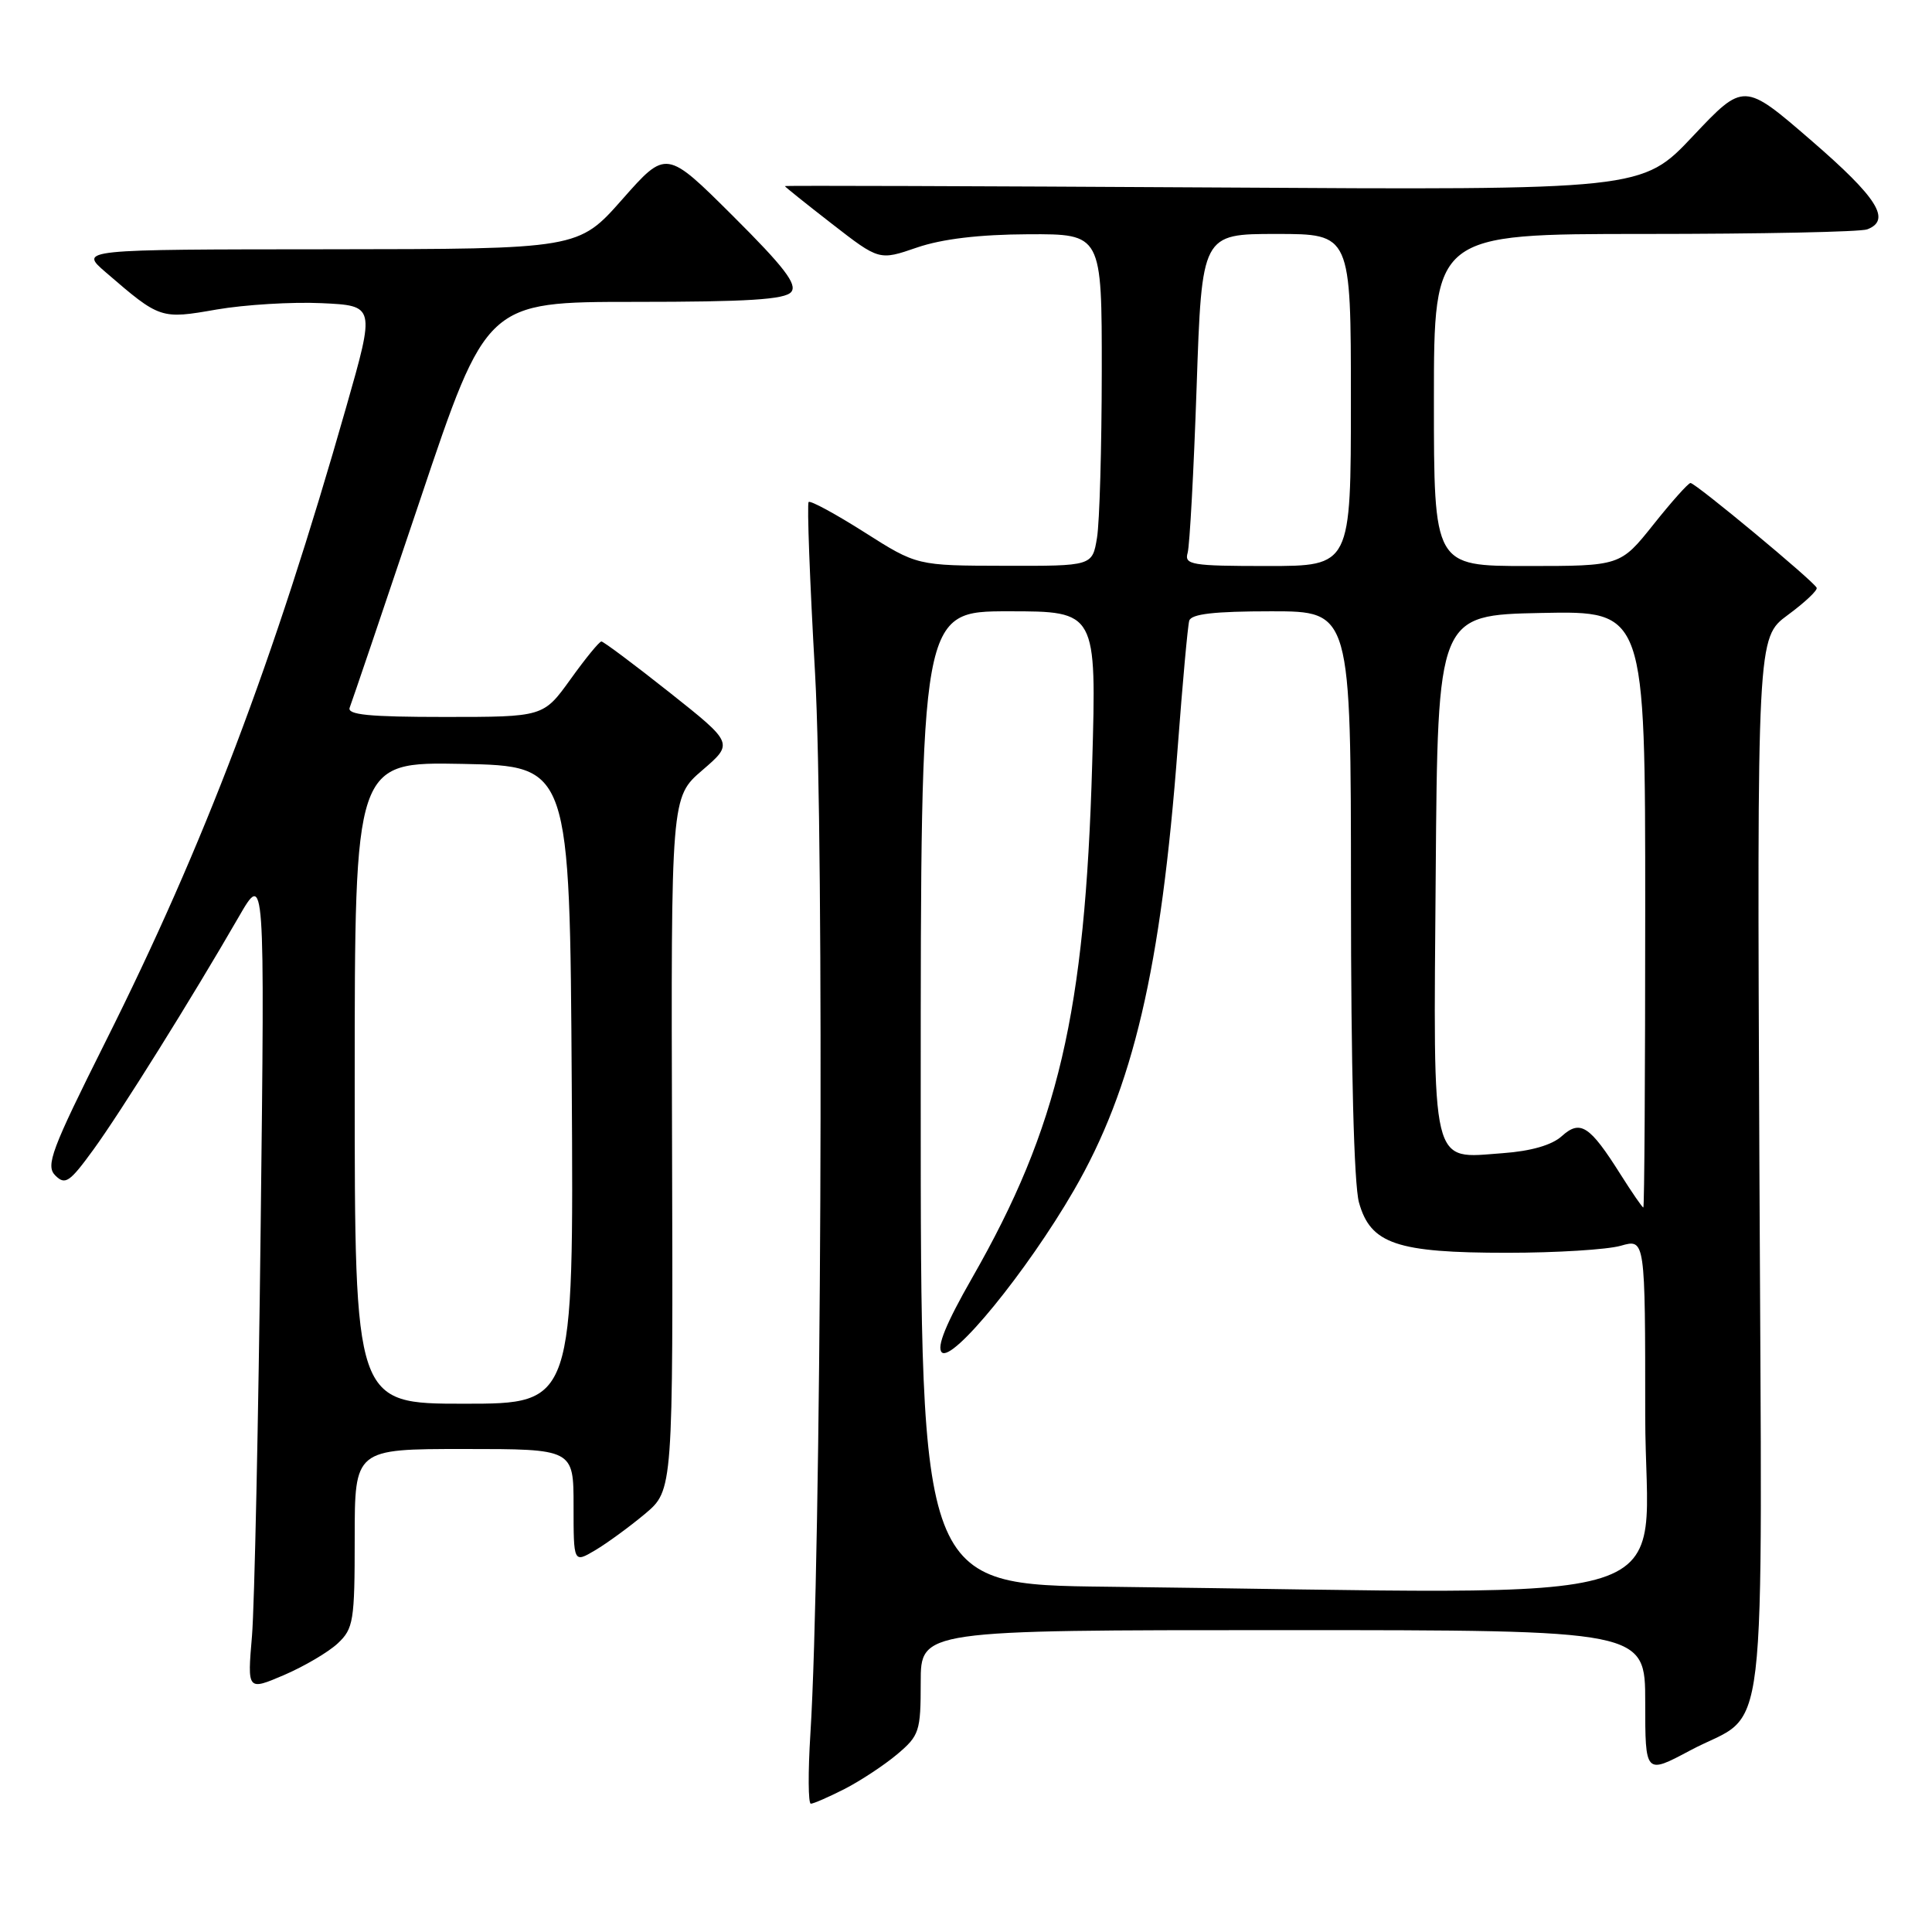 <?xml version="1.0" encoding="UTF-8" standalone="no"?>
<!DOCTYPE svg PUBLIC "-//W3C//DTD SVG 1.1//EN" "http://www.w3.org/Graphics/SVG/1.1/DTD/svg11.dtd" >
<svg xmlns="http://www.w3.org/2000/svg" xmlns:xlink="http://www.w3.org/1999/xlink" version="1.1" viewBox="0 0 256 256">
 <g >
 <path fill="currentColor"
d=" M 111.91 237.05 C 114.01 235.97 117.14 233.91 118.87 232.46 C 121.82 229.97 122.00 229.43 122.00 222.91 C 122.00 216.00 122.00 216.00 170.00 216.00 C 218.00 216.00 218.00 216.00 218.00 225.56 C 218.00 235.12 218.00 235.12 223.94 231.95 C 234.46 226.34 233.48 234.63 233.13 154.68 C 232.82 84.50 232.82 84.50 236.88 81.50 C 239.12 79.85 240.85 78.23 240.72 77.89 C 240.43 77.09 224.67 64.00 224.00 64.00 C 223.71 64.00 221.50 66.47 219.09 69.50 C 214.70 75.00 214.70 75.00 202.35 75.00 C 190.00 75.00 190.00 75.00 190.00 53.00 C 190.00 31.00 190.00 31.00 217.92 31.00 C 233.27 31.00 246.55 30.73 247.42 30.39 C 250.64 29.16 248.78 26.20 240.03 18.64 C 231.07 10.89 231.07 10.89 224.32 18.04 C 217.58 25.19 217.58 25.19 160.79 24.84 C 129.55 24.66 104.00 24.57 104.00 24.66 C 104.00 24.75 106.81 27.00 110.25 29.67 C 116.50 34.52 116.50 34.52 121.50 32.80 C 124.83 31.66 129.75 31.07 136.25 31.04 C 146.00 31.00 146.00 31.00 145.99 49.25 C 145.98 59.29 145.70 69.19 145.36 71.25 C 144.74 75.00 144.74 75.00 133.12 74.97 C 121.50 74.95 121.50 74.95 114.53 70.52 C 110.70 68.09 107.38 66.29 107.15 66.52 C 106.92 66.75 107.30 76.97 108.00 89.22 C 109.24 111.06 108.82 206.98 107.38 229.75 C 107.06 234.84 107.09 239.00 107.44 239.00 C 107.79 239.00 109.80 238.12 111.91 237.05 Z  M 44.75 217.76 C 46.84 215.80 47.00 214.80 47.00 203.83 C 47.00 192.00 47.00 192.00 61.50 192.00 C 76.00 192.00 76.00 192.00 76.00 199.56 C 76.00 207.11 76.00 207.11 78.86 205.42 C 80.43 204.49 83.40 202.32 85.46 200.60 C 89.19 197.46 89.19 197.46 89.05 151.55 C 88.91 105.63 88.91 105.63 93.06 102.06 C 97.21 98.49 97.21 98.49 88.70 91.74 C 84.02 88.03 79.96 85.00 79.69 85.00 C 79.41 85.00 77.57 87.25 75.60 90.00 C 72.00 95.00 72.00 95.00 58.92 95.00 C 48.85 95.00 45.95 94.71 46.34 93.75 C 46.61 93.06 50.81 80.69 55.66 66.25 C 64.47 40.00 64.47 40.00 84.11 40.00 C 99.07 40.00 104.01 39.69 104.84 38.69 C 105.68 37.69 103.89 35.36 97.10 28.60 C 88.28 19.82 88.28 19.82 82.46 26.41 C 76.64 33.00 76.64 33.00 43.57 33.03 C 10.50 33.05 10.50 33.05 14.00 36.07 C 21.21 42.29 21.28 42.31 28.72 41.01 C 32.45 40.37 38.70 39.99 42.60 40.17 C 49.71 40.50 49.71 40.50 45.88 53.92 C 36.25 87.71 27.08 111.88 13.97 138.05 C 6.80 152.38 6.02 154.45 7.33 155.76 C 8.64 157.06 9.22 156.67 12.35 152.37 C 15.98 147.39 25.44 132.23 31.63 121.50 C 35.09 115.50 35.09 115.50 34.54 162.50 C 34.24 188.35 33.72 212.77 33.39 216.76 C 32.77 224.03 32.77 224.03 37.64 221.95 C 40.31 220.80 43.51 218.92 44.75 217.76 Z  M 146.75 210.25 C 122.00 209.97 122.00 209.97 122.00 145.48 C 122.00 81.00 122.00 81.00 133.65 81.00 C 145.30 81.00 145.30 81.00 144.72 101.25 C 143.77 134.29 140.25 149.33 128.81 169.33 C 125.35 175.38 124.08 178.48 124.79 179.19 C 126.18 180.58 136.08 168.46 142.28 157.75 C 150.15 144.17 153.84 128.41 156.06 98.95 C 156.70 90.45 157.38 82.94 157.58 82.25 C 157.84 81.35 160.90 81.00 168.47 81.00 C 179.00 81.00 179.00 81.00 179.01 118.25 C 179.01 141.48 179.41 156.94 180.07 159.33 C 181.60 164.83 185.06 166.00 199.72 166.00 C 206.21 166.00 212.97 165.58 214.76 165.07 C 218.00 164.14 218.00 164.14 218.00 187.57 C 218.00 213.78 226.22 211.17 146.75 210.25 Z  M 214.72 155.60 C 210.64 149.13 209.40 148.33 206.94 150.55 C 205.64 151.73 202.87 152.53 199.14 152.80 C 189.47 153.50 189.93 155.42 190.24 115.67 C 190.50 81.50 190.50 81.50 204.25 81.22 C 218.00 80.94 218.00 80.94 218.00 120.47 C 218.00 142.21 217.89 160.00 217.75 160.00 C 217.61 160.00 216.25 158.02 214.72 155.60 Z  M 157.37 73.25 C 157.64 72.29 158.18 62.39 158.56 51.25 C 159.25 31.00 159.25 31.00 169.13 31.00 C 179.00 31.00 179.00 31.00 179.00 53.00 C 179.00 75.00 179.00 75.00 167.93 75.00 C 157.87 75.00 156.91 74.84 157.37 73.25 Z  M 47.00 143.47 C 47.00 100.95 47.00 100.95 61.25 101.22 C 75.50 101.50 75.50 101.50 75.76 143.75 C 76.02 186.00 76.02 186.00 61.51 186.00 C 47.00 186.00 47.00 186.00 47.00 143.47 Z "/>
</g>
</svg>